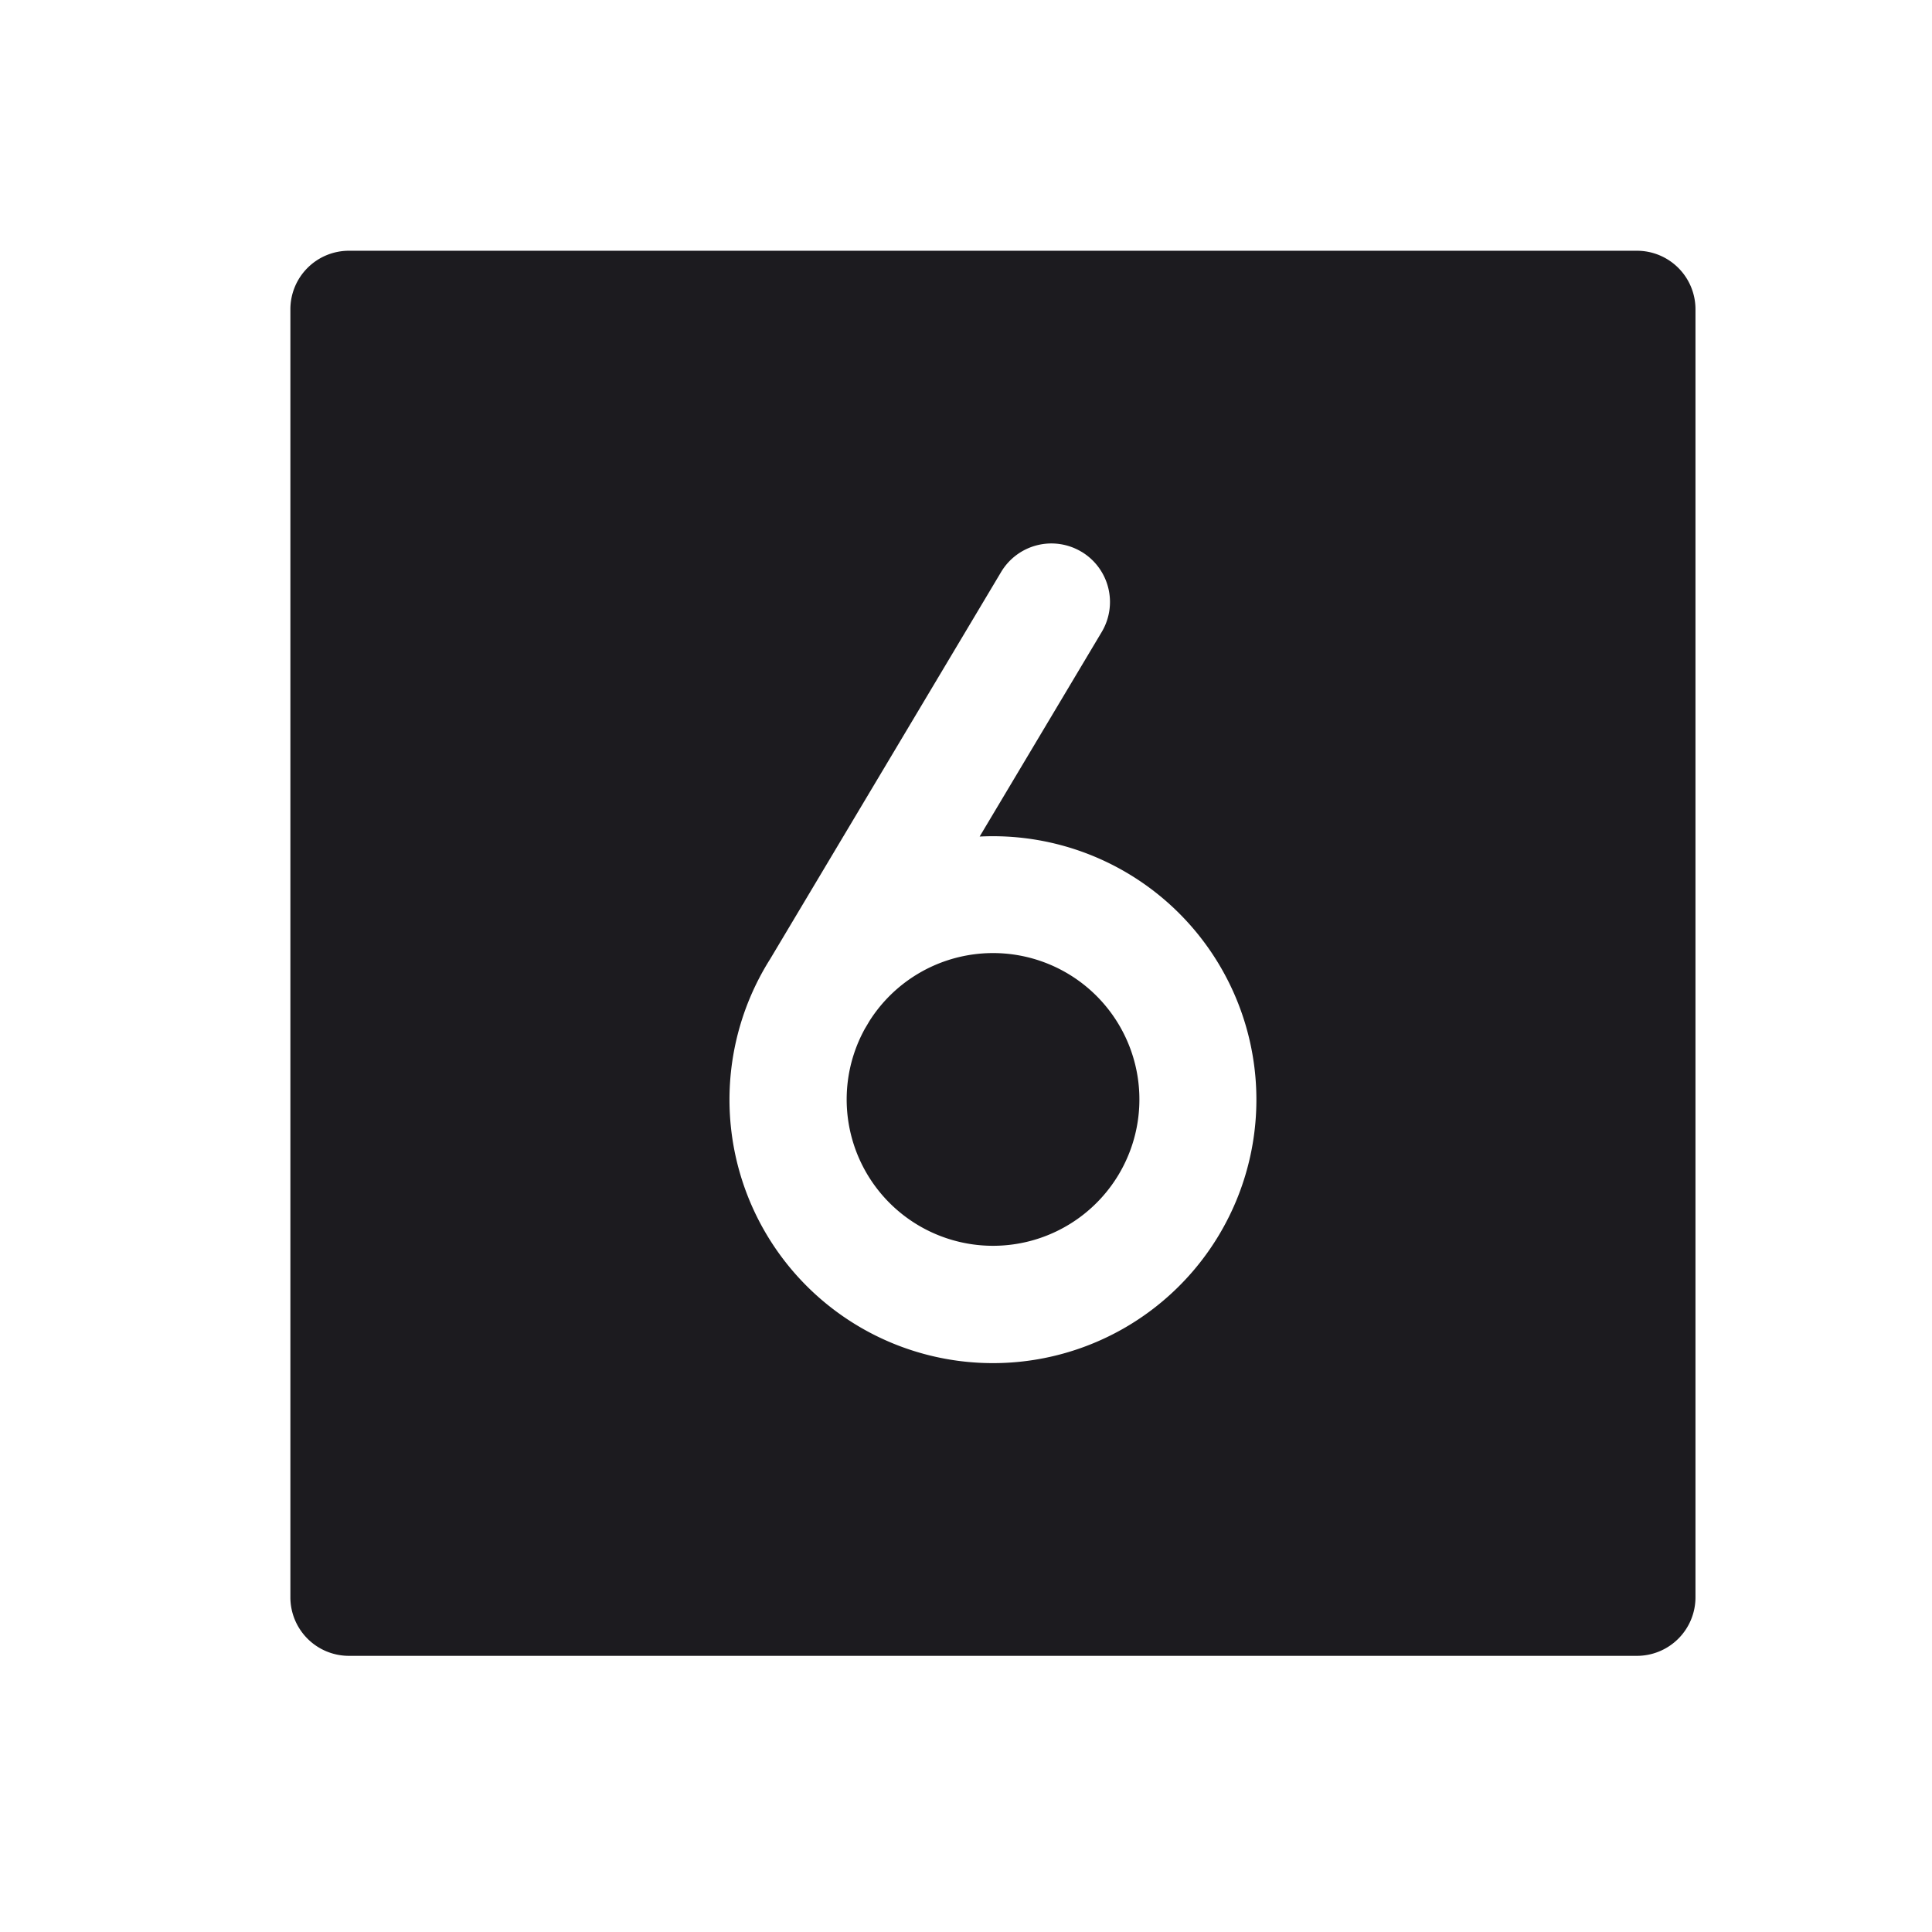 <svg xmlns="http://www.w3.org/2000/svg" width="33" height="33" fill="none"><path fill="#1C1B1F" fill-rule="evenodd" d="M4.96 5.283a1 1 0 0 1 1-1h22a1 1 0 0 1 1 1v22a1 1 0 0 1-1 1h-22a1 1 0 0 1-1-1v-22Zm13.512 4.141a1 1 0 0 1 .346 1.371l-2.085 3.494a4.5 4.5 0 1 1-3.578 2.092L17.1 9.77a1 1 0 0 1 1.371-.346Zm-3.695 8.14a2.5 2.5 0 1 0 .075-.126l-.064.108-.011.018Z" clip-rule="evenodd"/></svg>